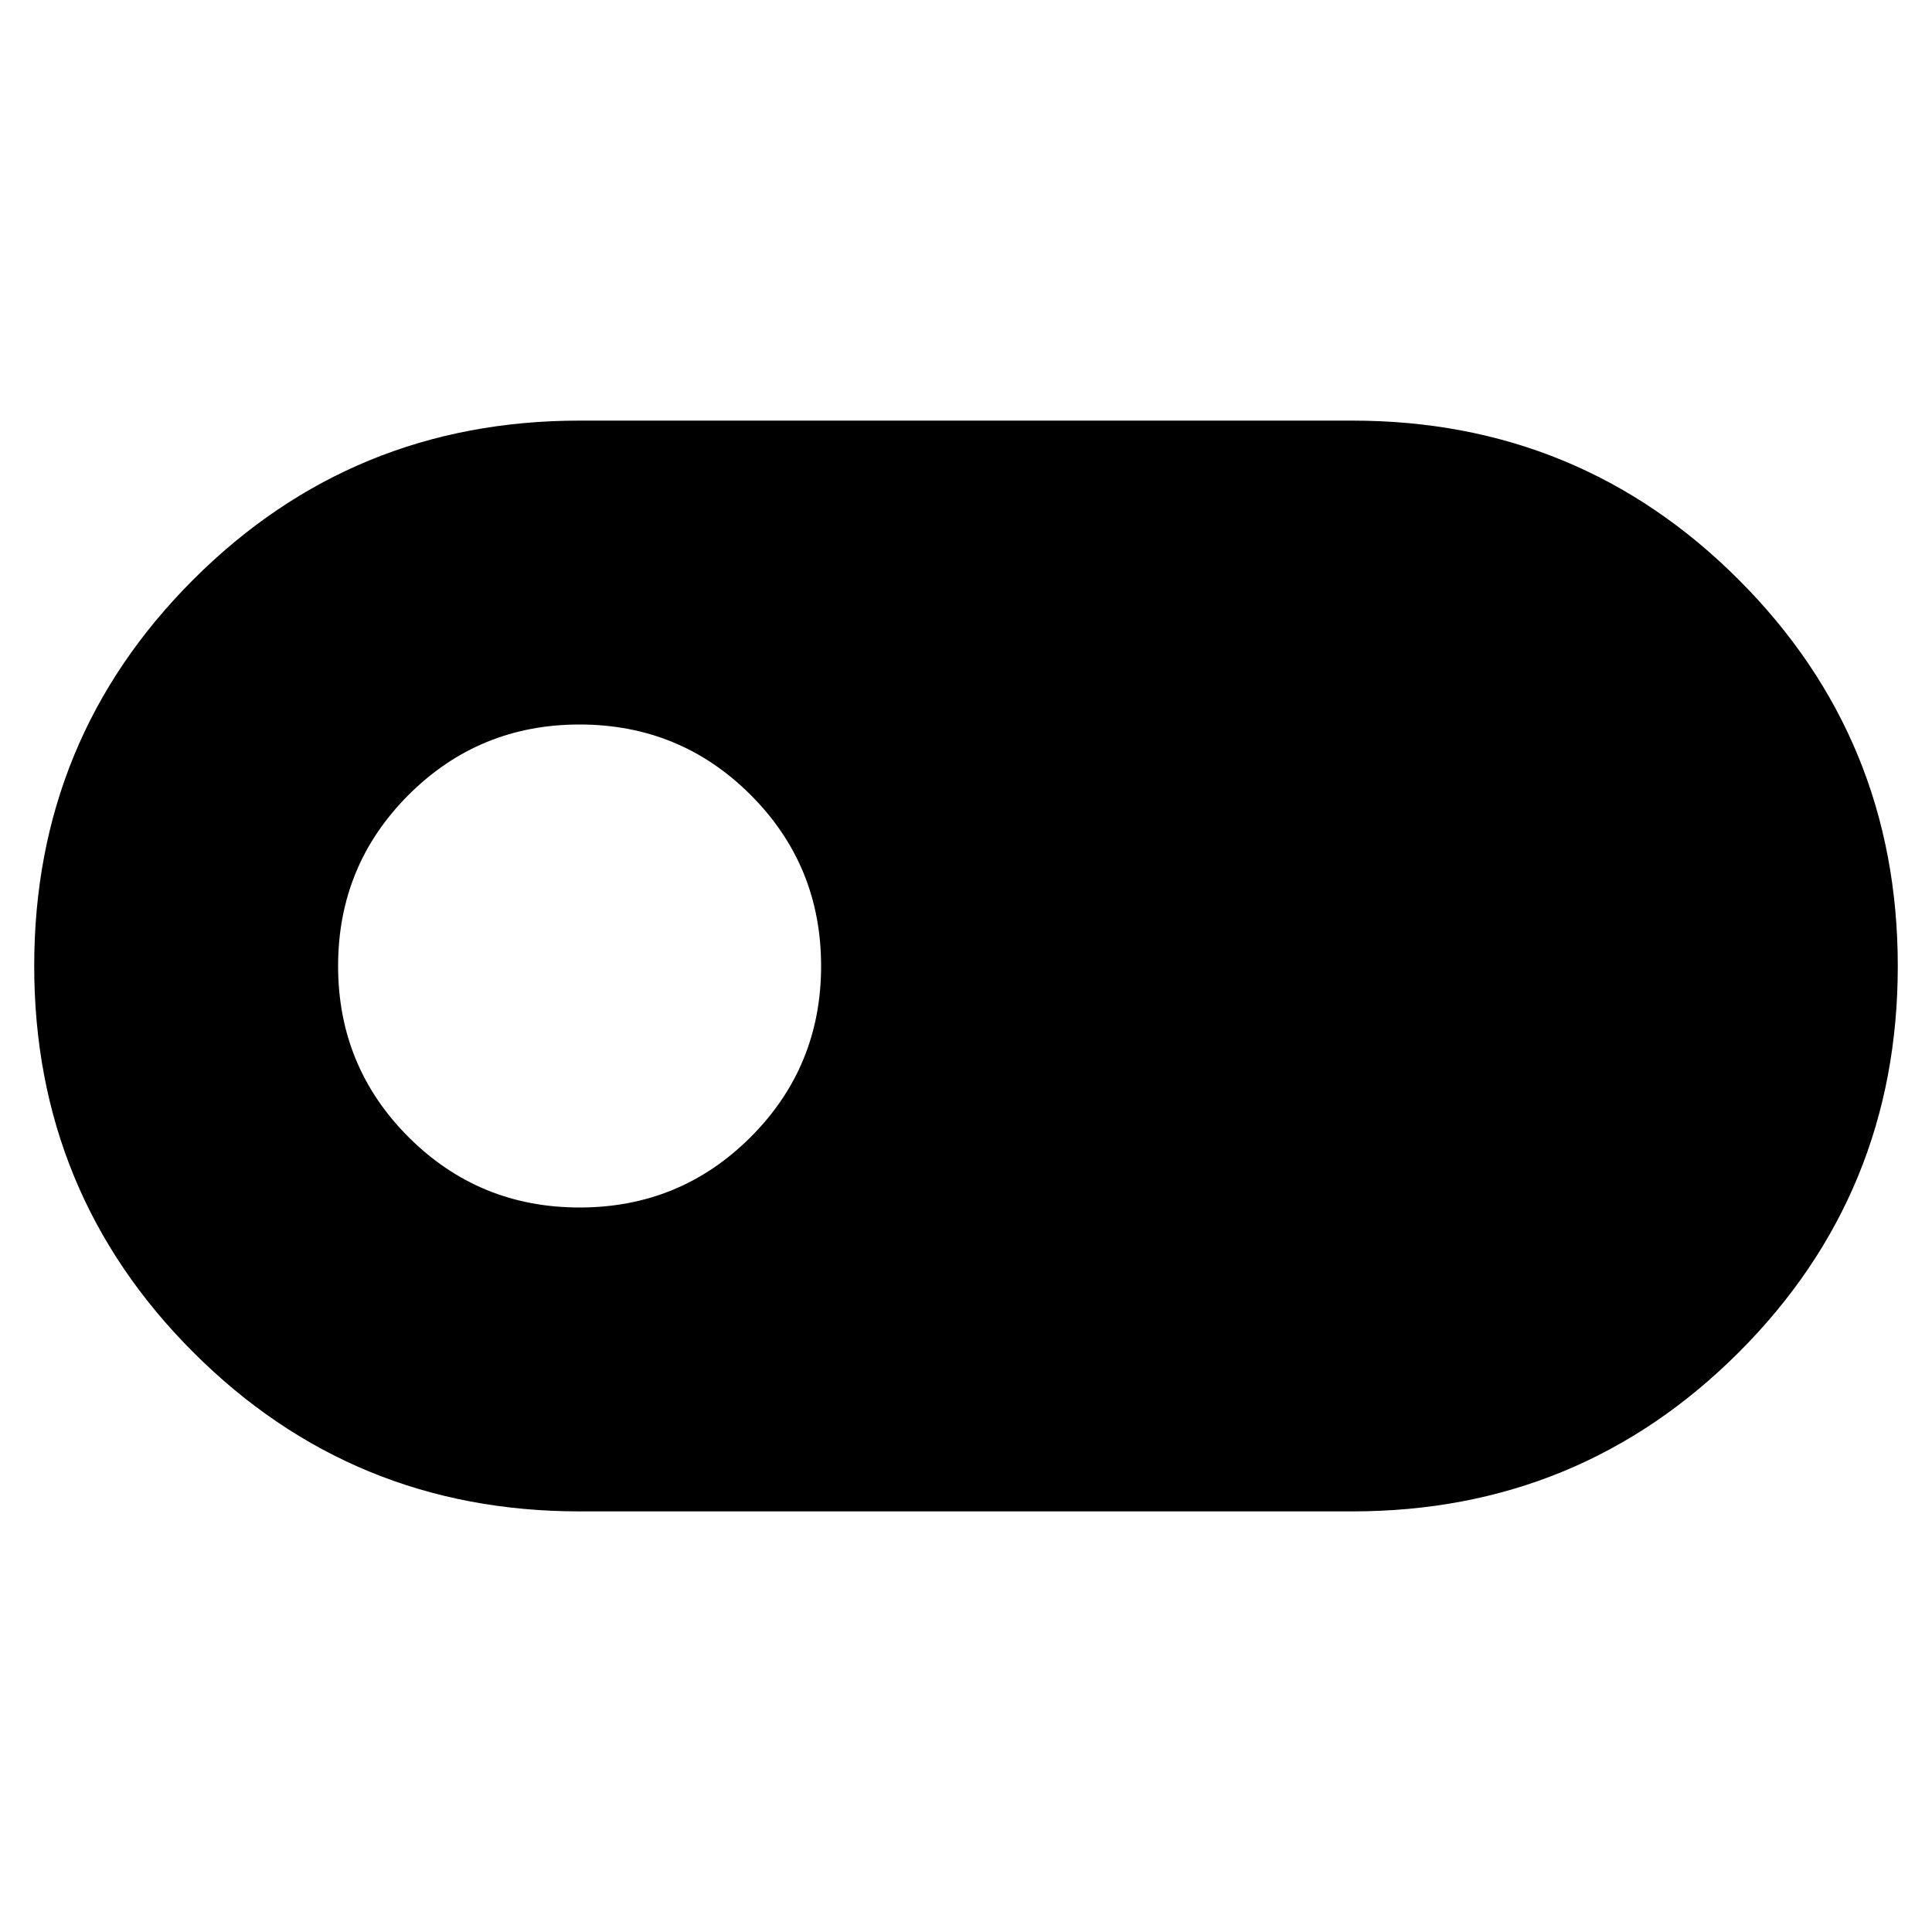<svg xmlns="http://www.w3.org/2000/svg" height="20" viewBox="0 -960 960 960" width="20"><path d="M288-209q-112.92 0-191.96-79.06T17-480.06Q17-593 96.04-672T288-751h384q112.92 0 191.96 79.06t79.04 192Q943-367 863.96-288T672-209H288Zm0-151q50 0 85-35t35-85q0-50-35-85t-85-35q-50 0-85 35t-35 85q0 50 35 85t85 35Z"/></svg>